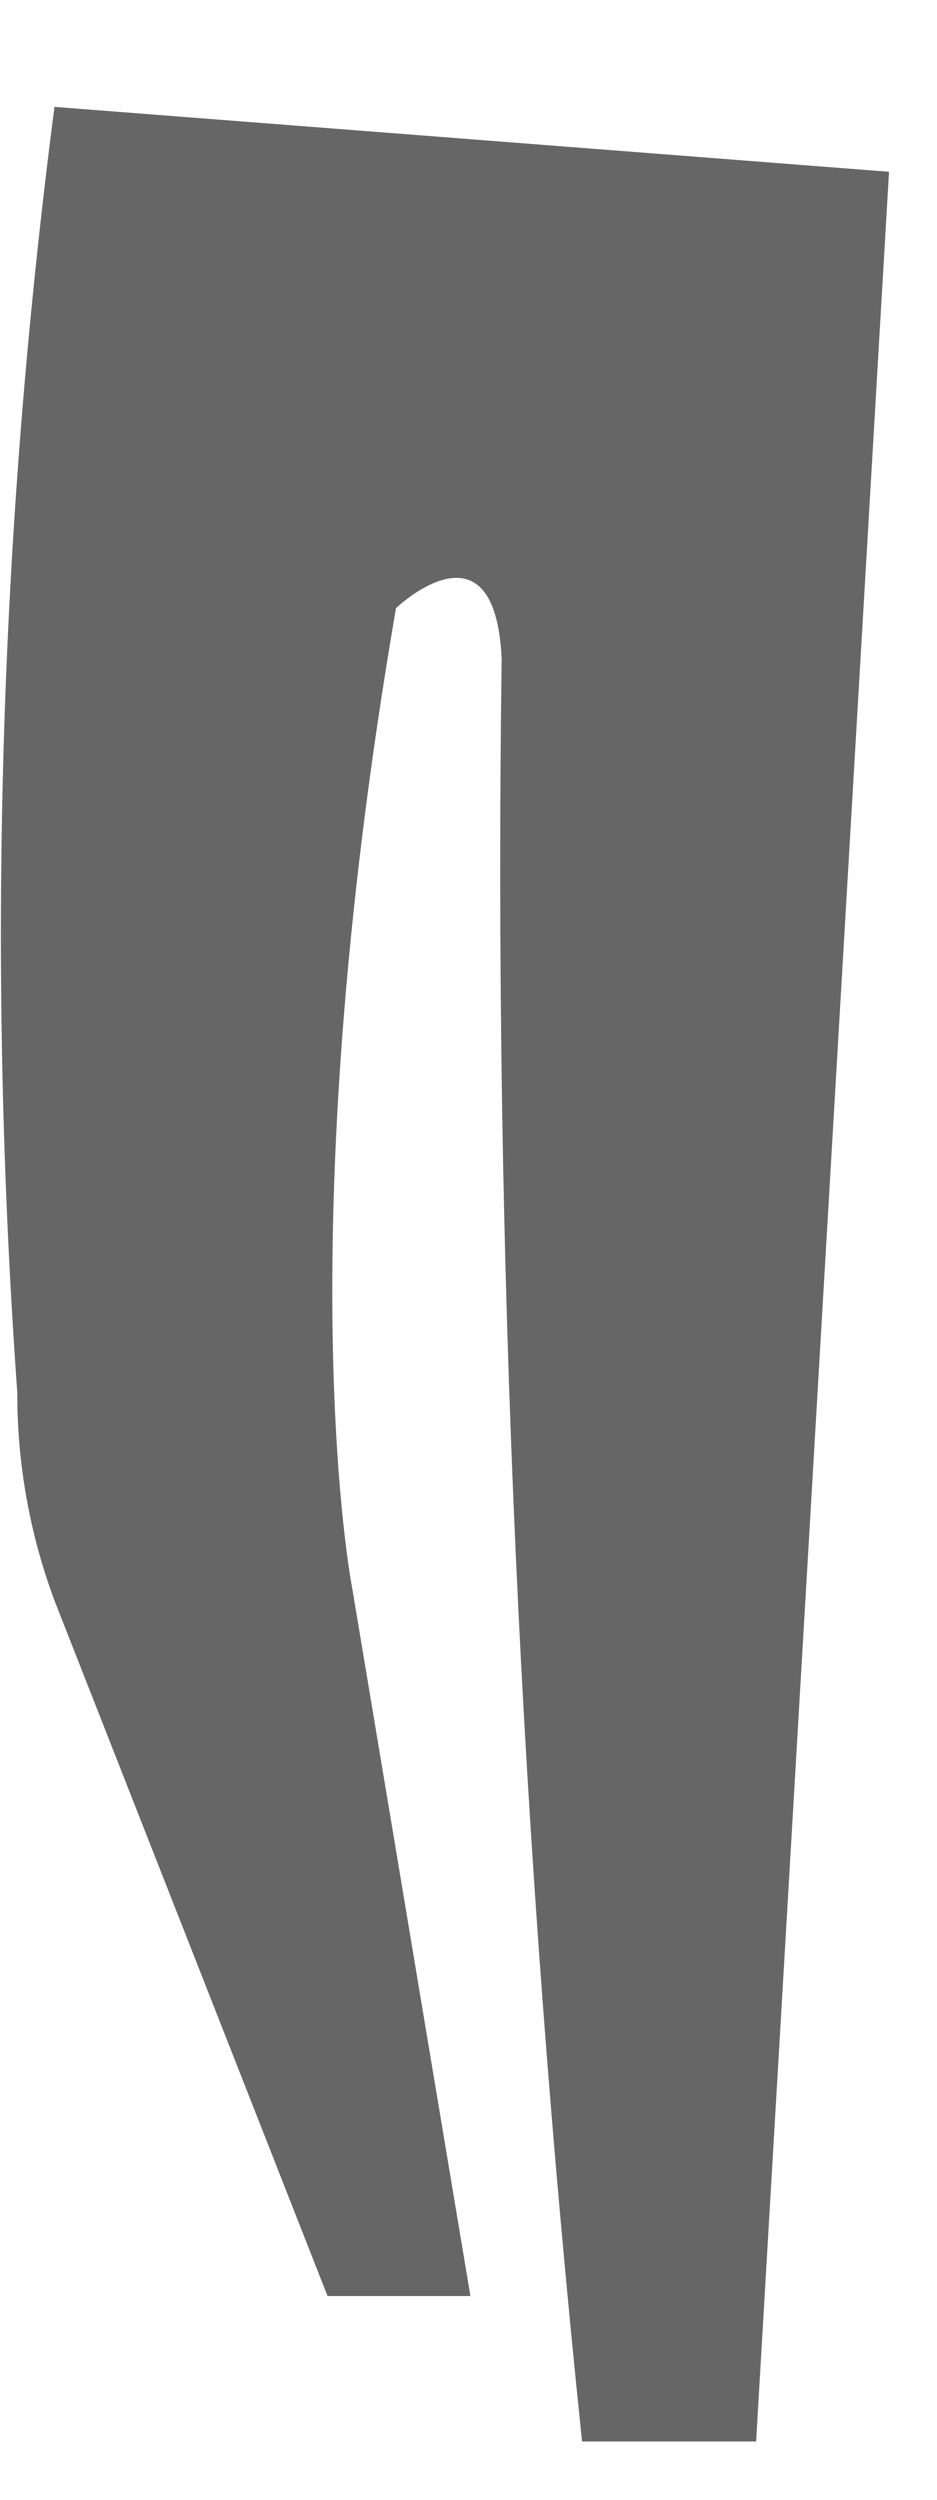 ﻿<?xml version="1.0" encoding="utf-8"?>
<svg version="1.1" xmlns:xlink="http://www.w3.org/1999/xlink" width="21px" height="56px" xmlns="http://www.w3.org/2000/svg">
  <g transform="matrix(1 0 0 1 -554 -420 )">
    <path d="M 19.925 3.848  L 1.221 2.394  C -0.021 11.938  -0.3 21.586  0.387 31.188  C 0.383 32.782  0.666 34.364  1.221 35.855  L 7.341 51.434  L 10.543 51.434  L 7.892 35.567  C 7.892 35.567  6.403 27.99  8.875 13.623  C 8.875 13.623  11.094 11.502  11.243 14.76  C 11.06 28.095  11.661 41.43  13.045 54.692  L 16.946 54.692  L 19.925 3.848  Z " fill-rule="nonzero" fill="#666666" stroke="none" transform="matrix(1 0 0 1 554 420 )" />
  </g>
</svg>